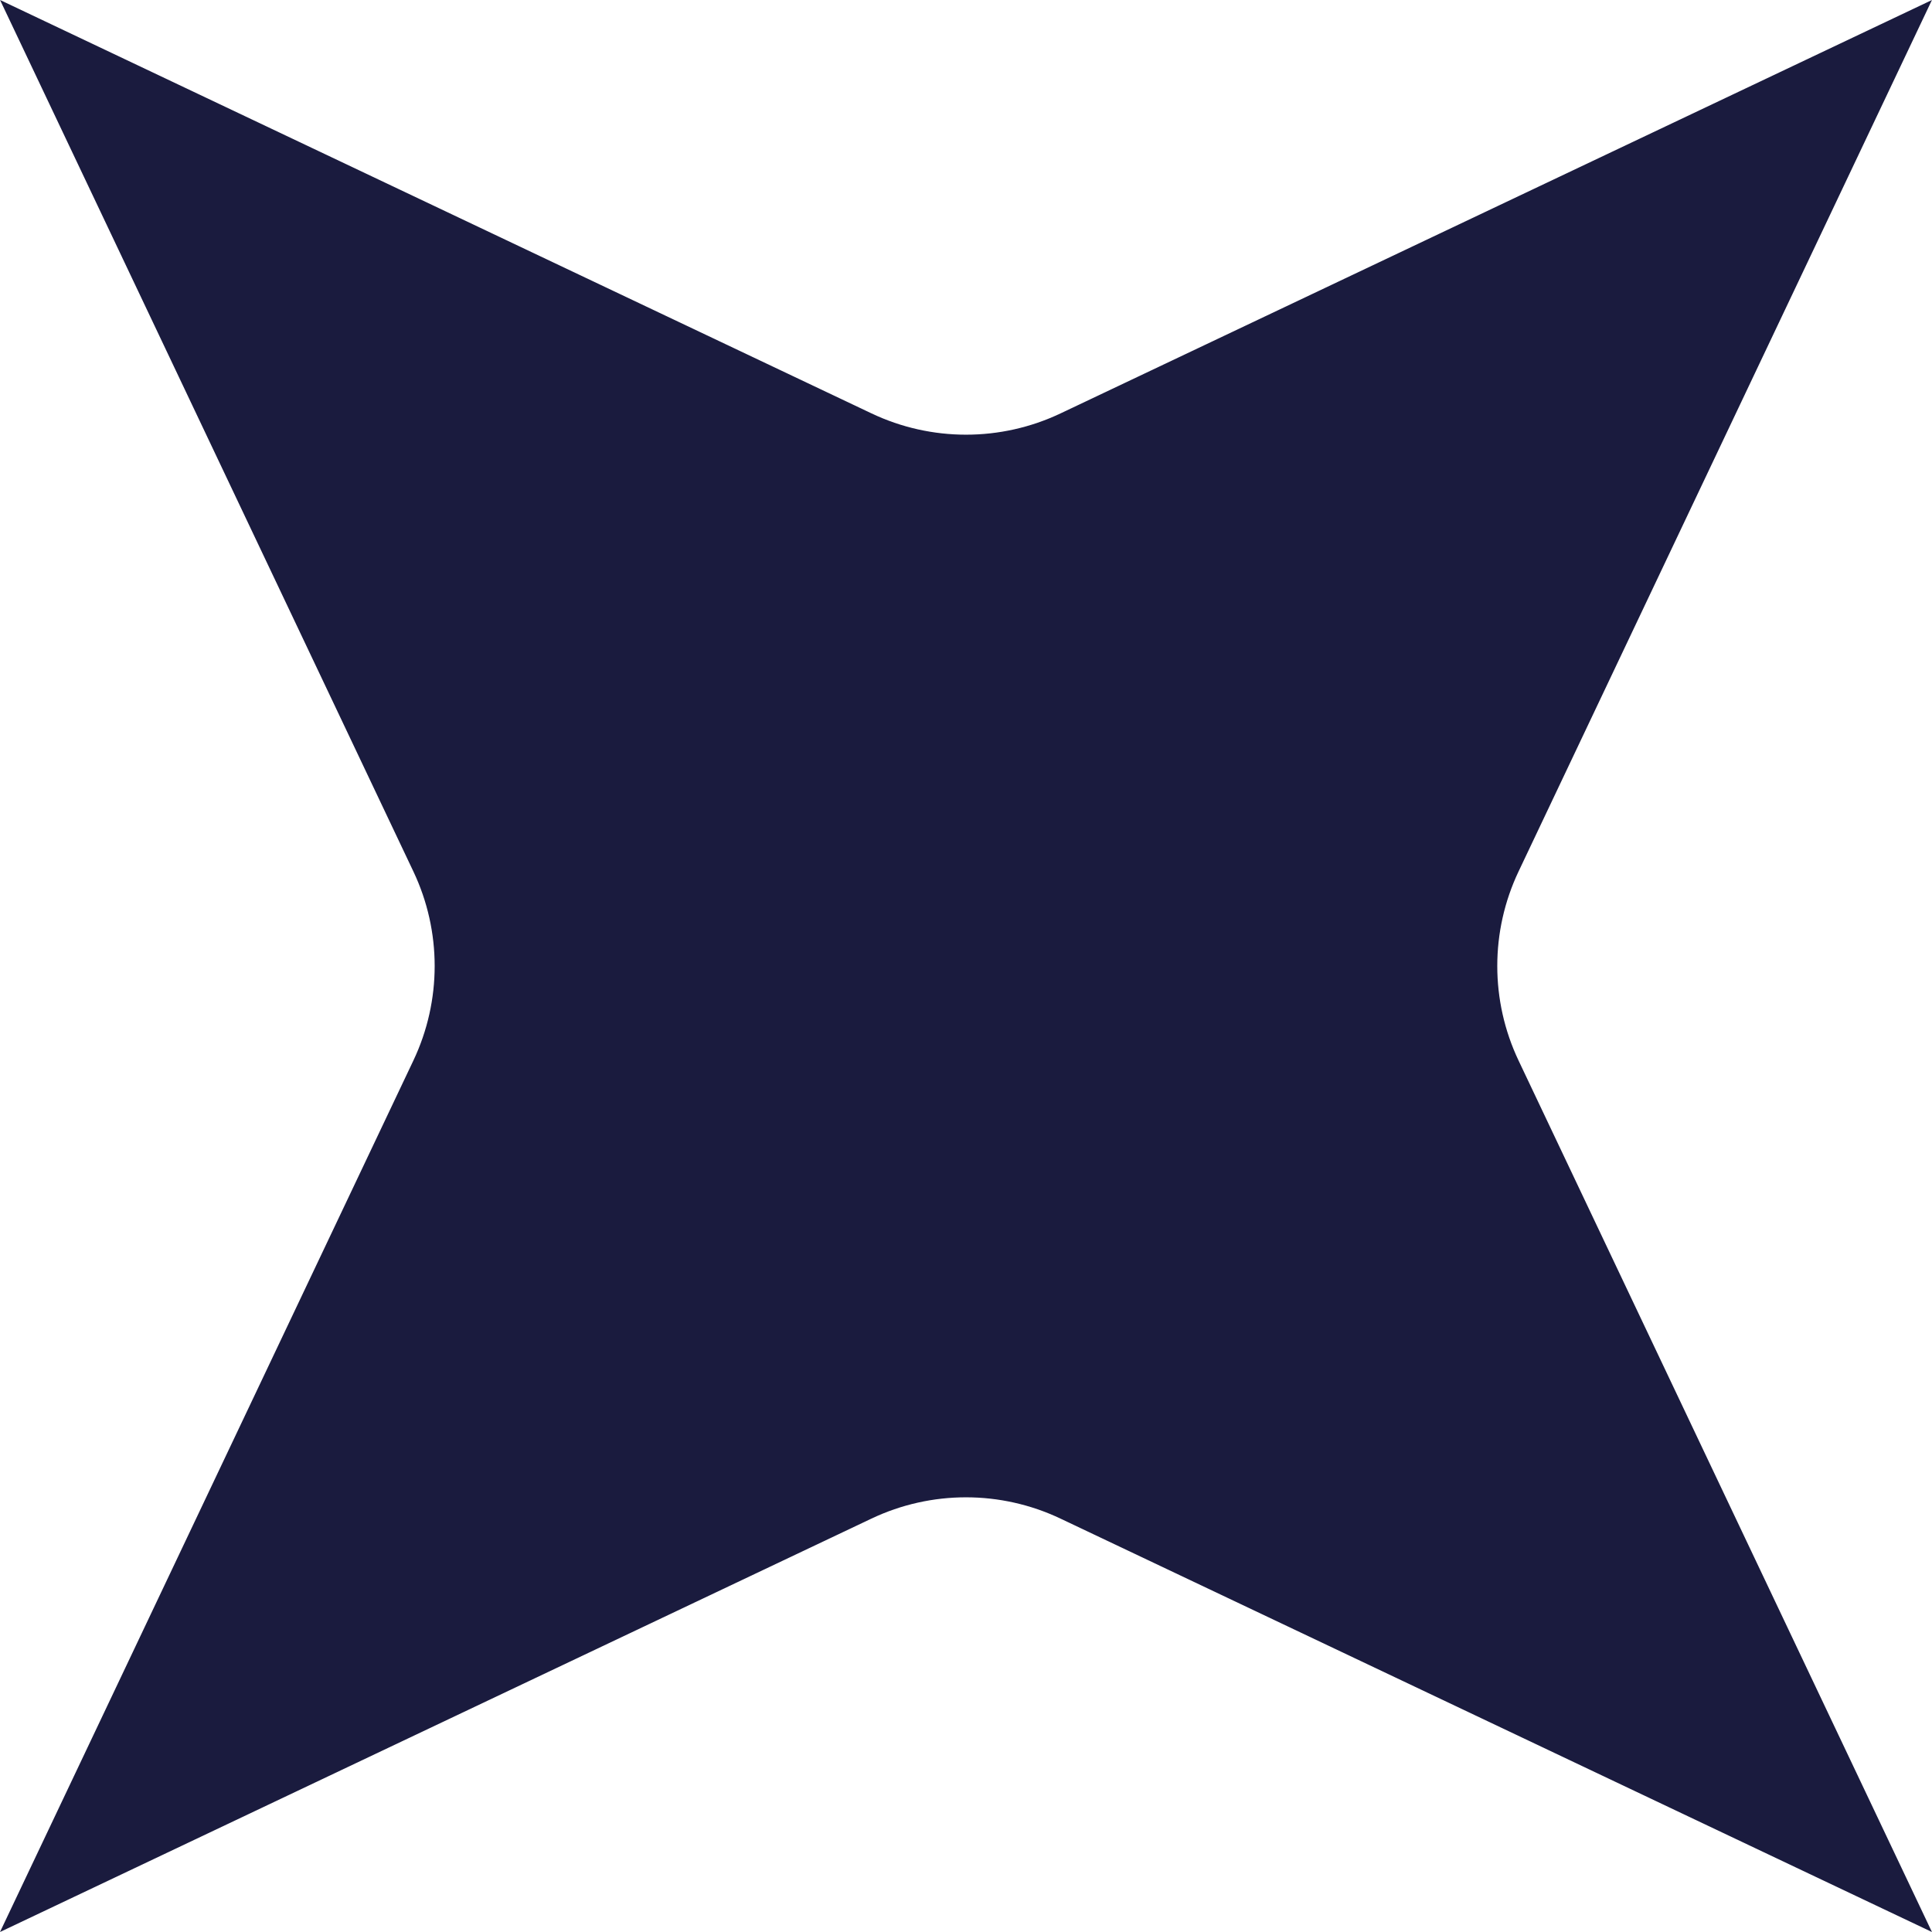 <svg width="1916" height="1916" viewBox="0 0 1916 1916" fill="none" xmlns="http://www.w3.org/2000/svg">
<path d="M1915.94 0L1505.97 864.273C1477.84 923.577 1477.84 992.423 1505.97 1051.73L1915.94 1916L1051.69 1506.02C992.391 1477.88 923.547 1477.88 864.245 1506.02L0 1916L409.969 1051.73C438.102 992.423 438.102 923.577 409.969 864.273L0.062 0L864.307 409.983C923.609 438.116 992.453 438.116 1051.75 409.983L1916 0H1915.94Z" fill="#1A1B3E"/>
</svg>
